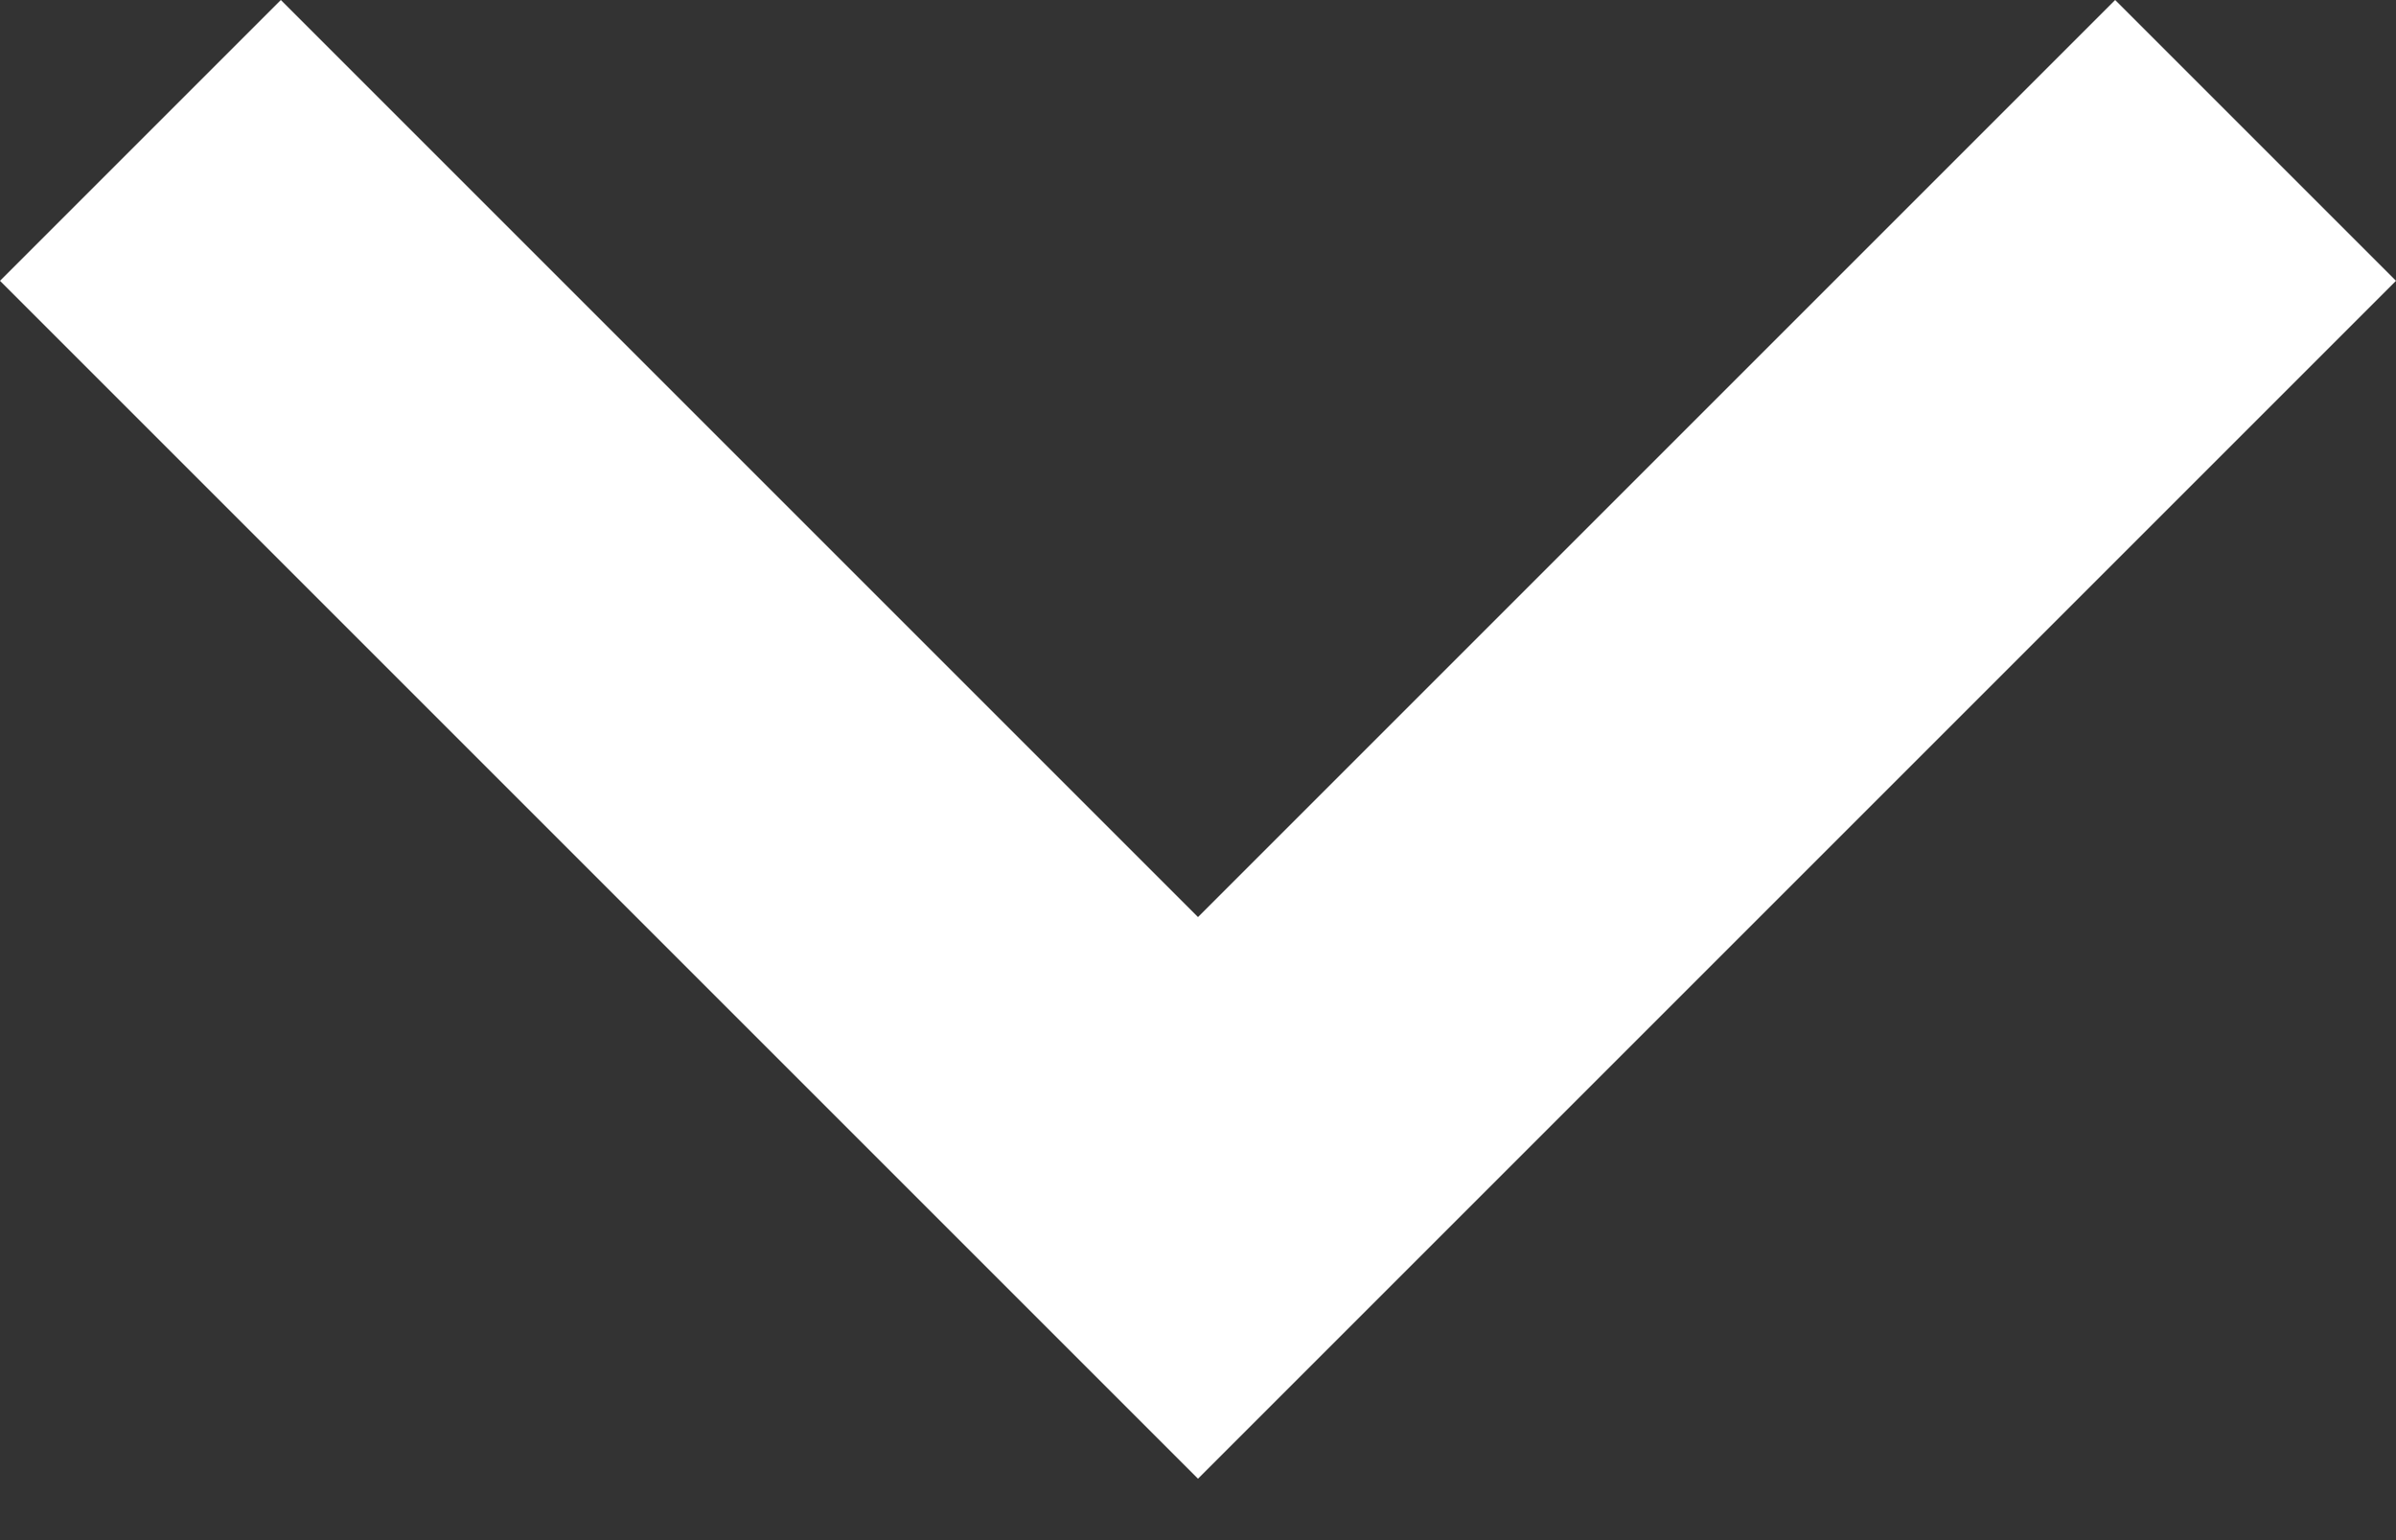<svg xmlns="http://www.w3.org/2000/svg" width="14" height="9" viewBox="0 0 14 9"><rect x="0" y="0" width="14" height="9" fill="#333333" stroke="none"/><path fill="#FFF" fill-rule="evenodd" d="M1.641 0L7 5.359 12.359 0 14 1.641l-7 7-7-7z"/></svg>
